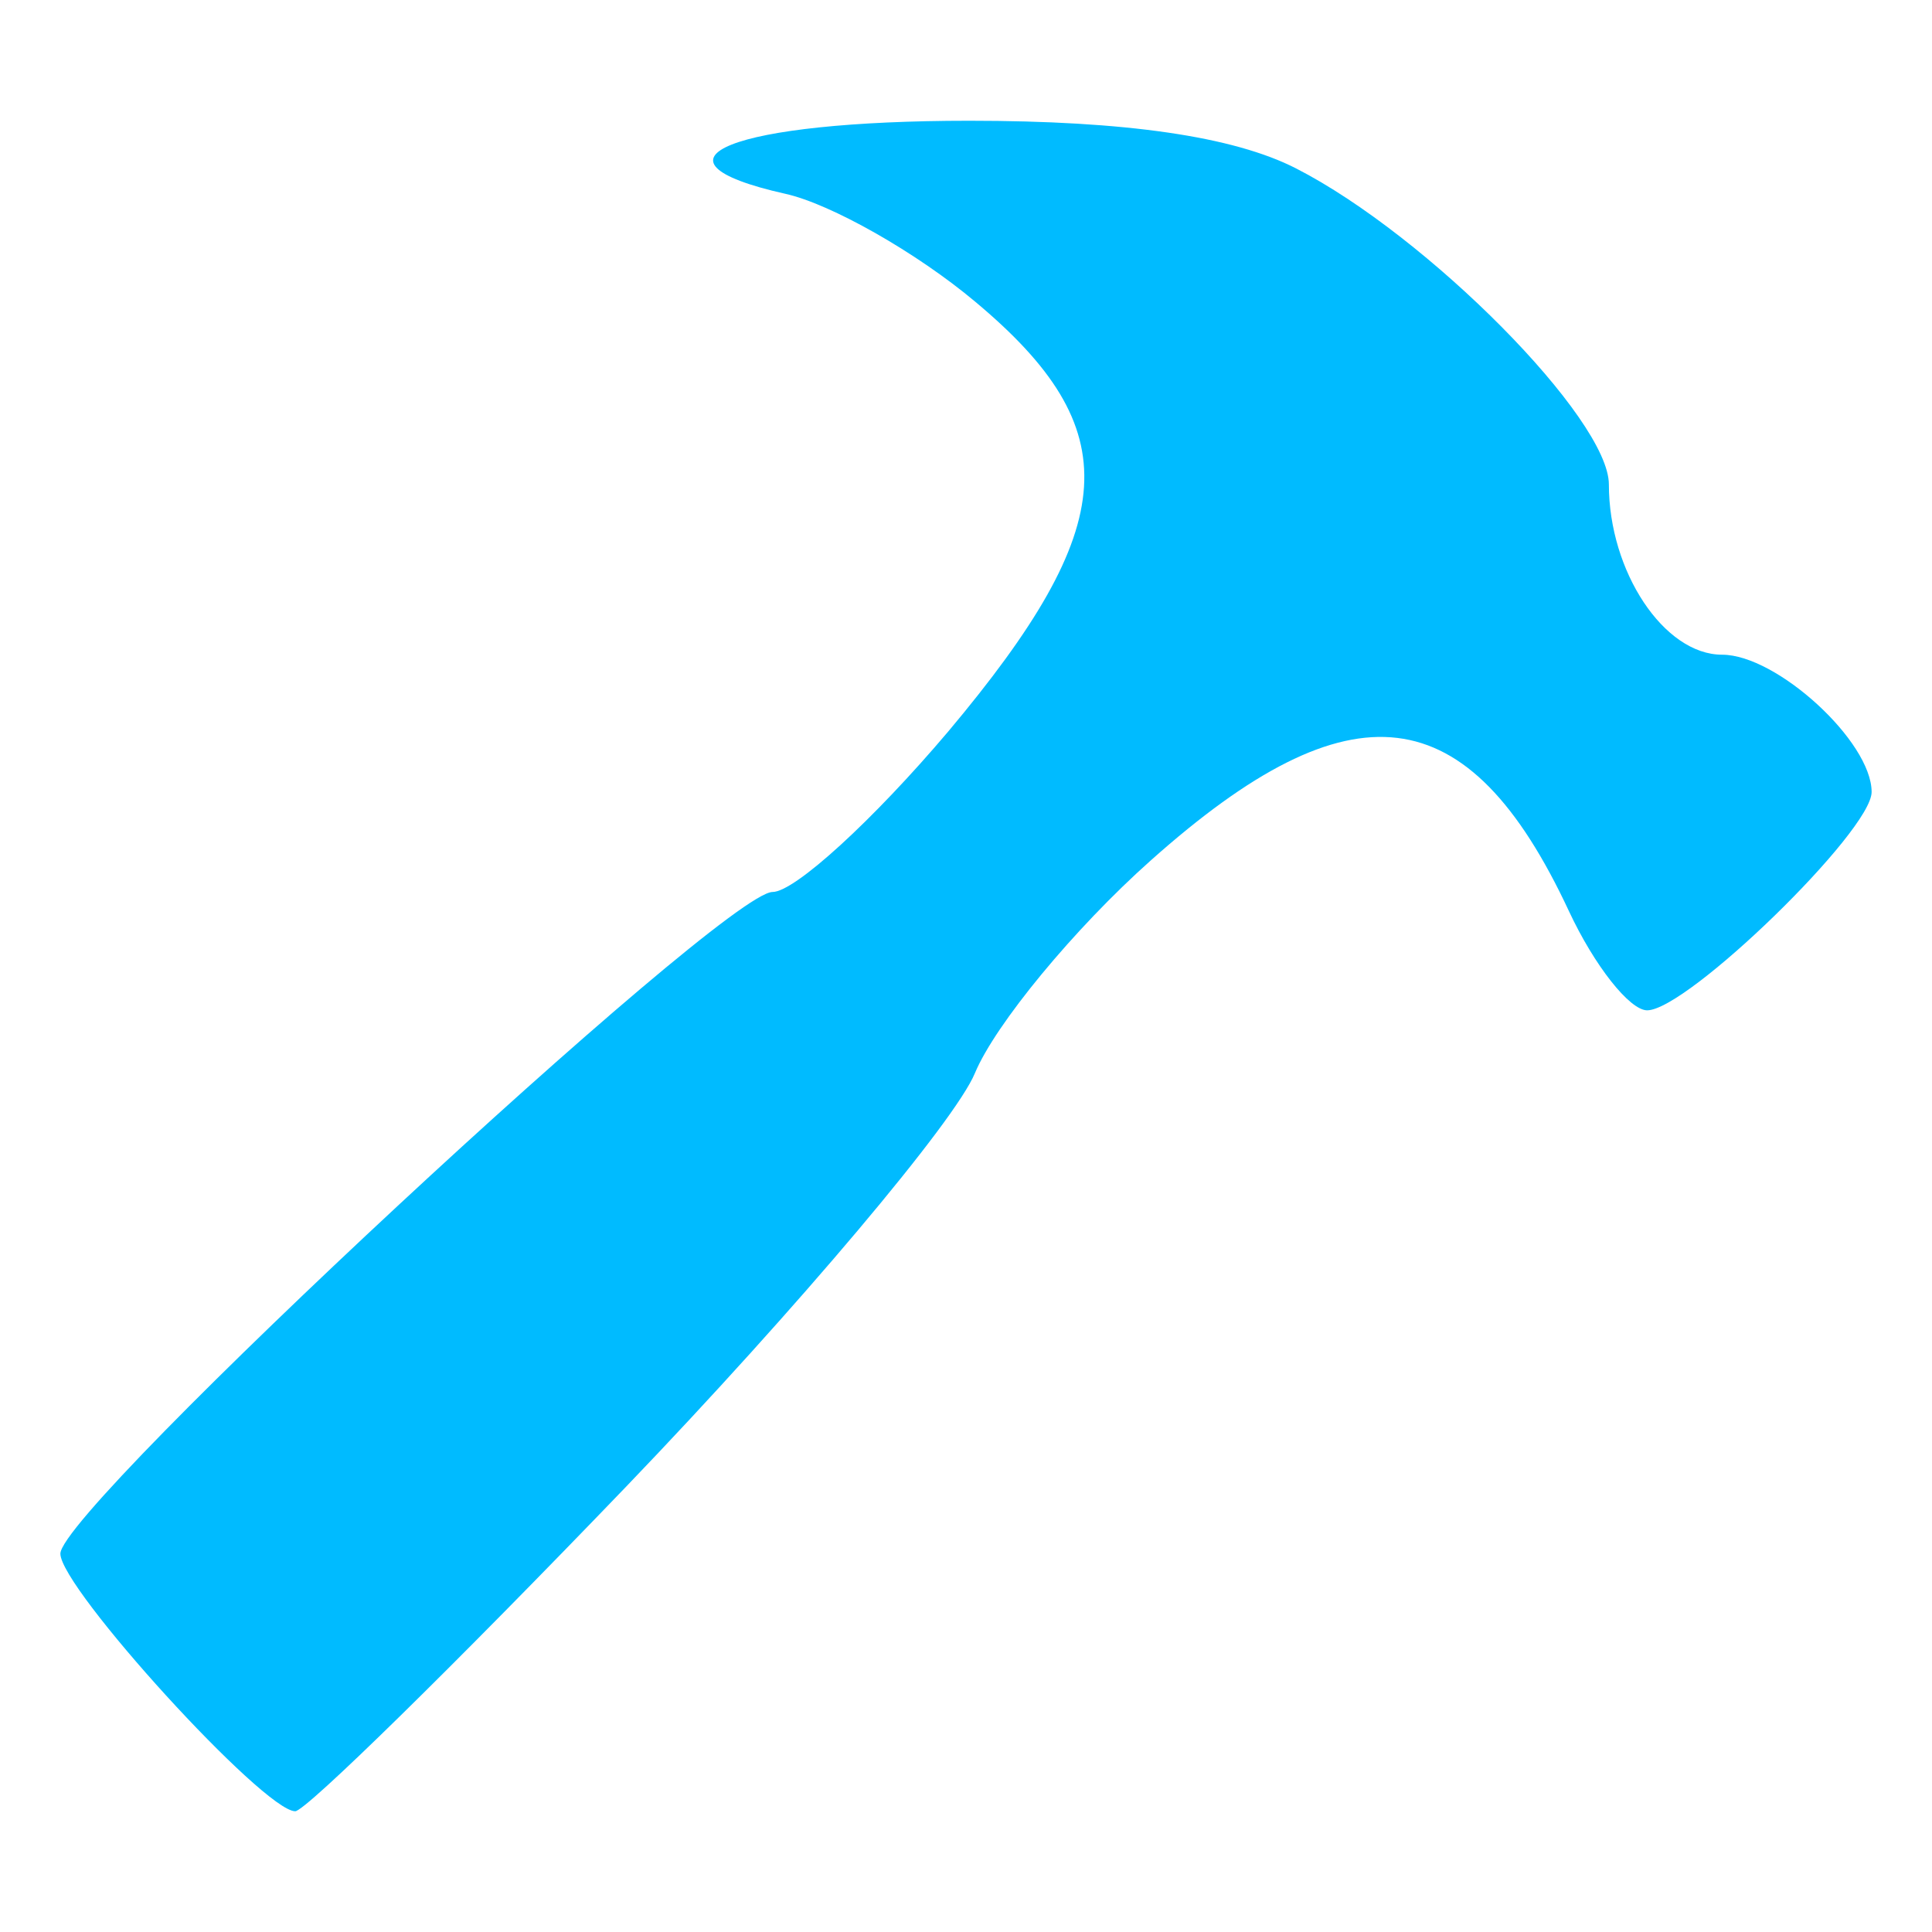 
<svg xmlns="http://www.w3.org/2000/svg" xmlns:xlink="http://www.w3.org/1999/xlink" width="16px" height="16px" viewBox="0 0 16 16" version="1.1">
<g id="surface1">
<path style=" stroke:none;fill-rule:nonzero;fill:#00bbff;fill-opacity:1;" d="M 5.188 12.309 C 6.609 10.828 7.91 9.285 8.074 8.887 C 8.242 8.484 8.895 7.691 9.531 7.125 C 11.191 5.645 12.16 5.762 12.992 7.543 C 13.203 7.996 13.496 8.367 13.641 8.367 C 13.973 8.367 15.5 6.883 15.5 6.559 C 15.5 6.141 14.715 5.422 14.262 5.422 C 13.781 5.422 13.324 4.734 13.324 4.012 C 13.324 3.469 11.824 1.953 10.734 1.395 C 10.215 1.129 9.32 1 8.027 1 C 6.066 1 5.25 1.324 6.504 1.605 C 6.879 1.688 7.59 2.09 8.078 2.5 C 9.34 3.555 9.289 4.348 7.852 6.059 C 7.234 6.789 6.582 7.387 6.398 7.387 C 5.988 7.387 0.5 12.488 0.5 12.867 C 0.5 13.152 2.184 15 2.445 15 C 2.531 15 3.766 13.789 5.188 12.309 Z M 5.188 12.309 "/>
</g>
</svg>
